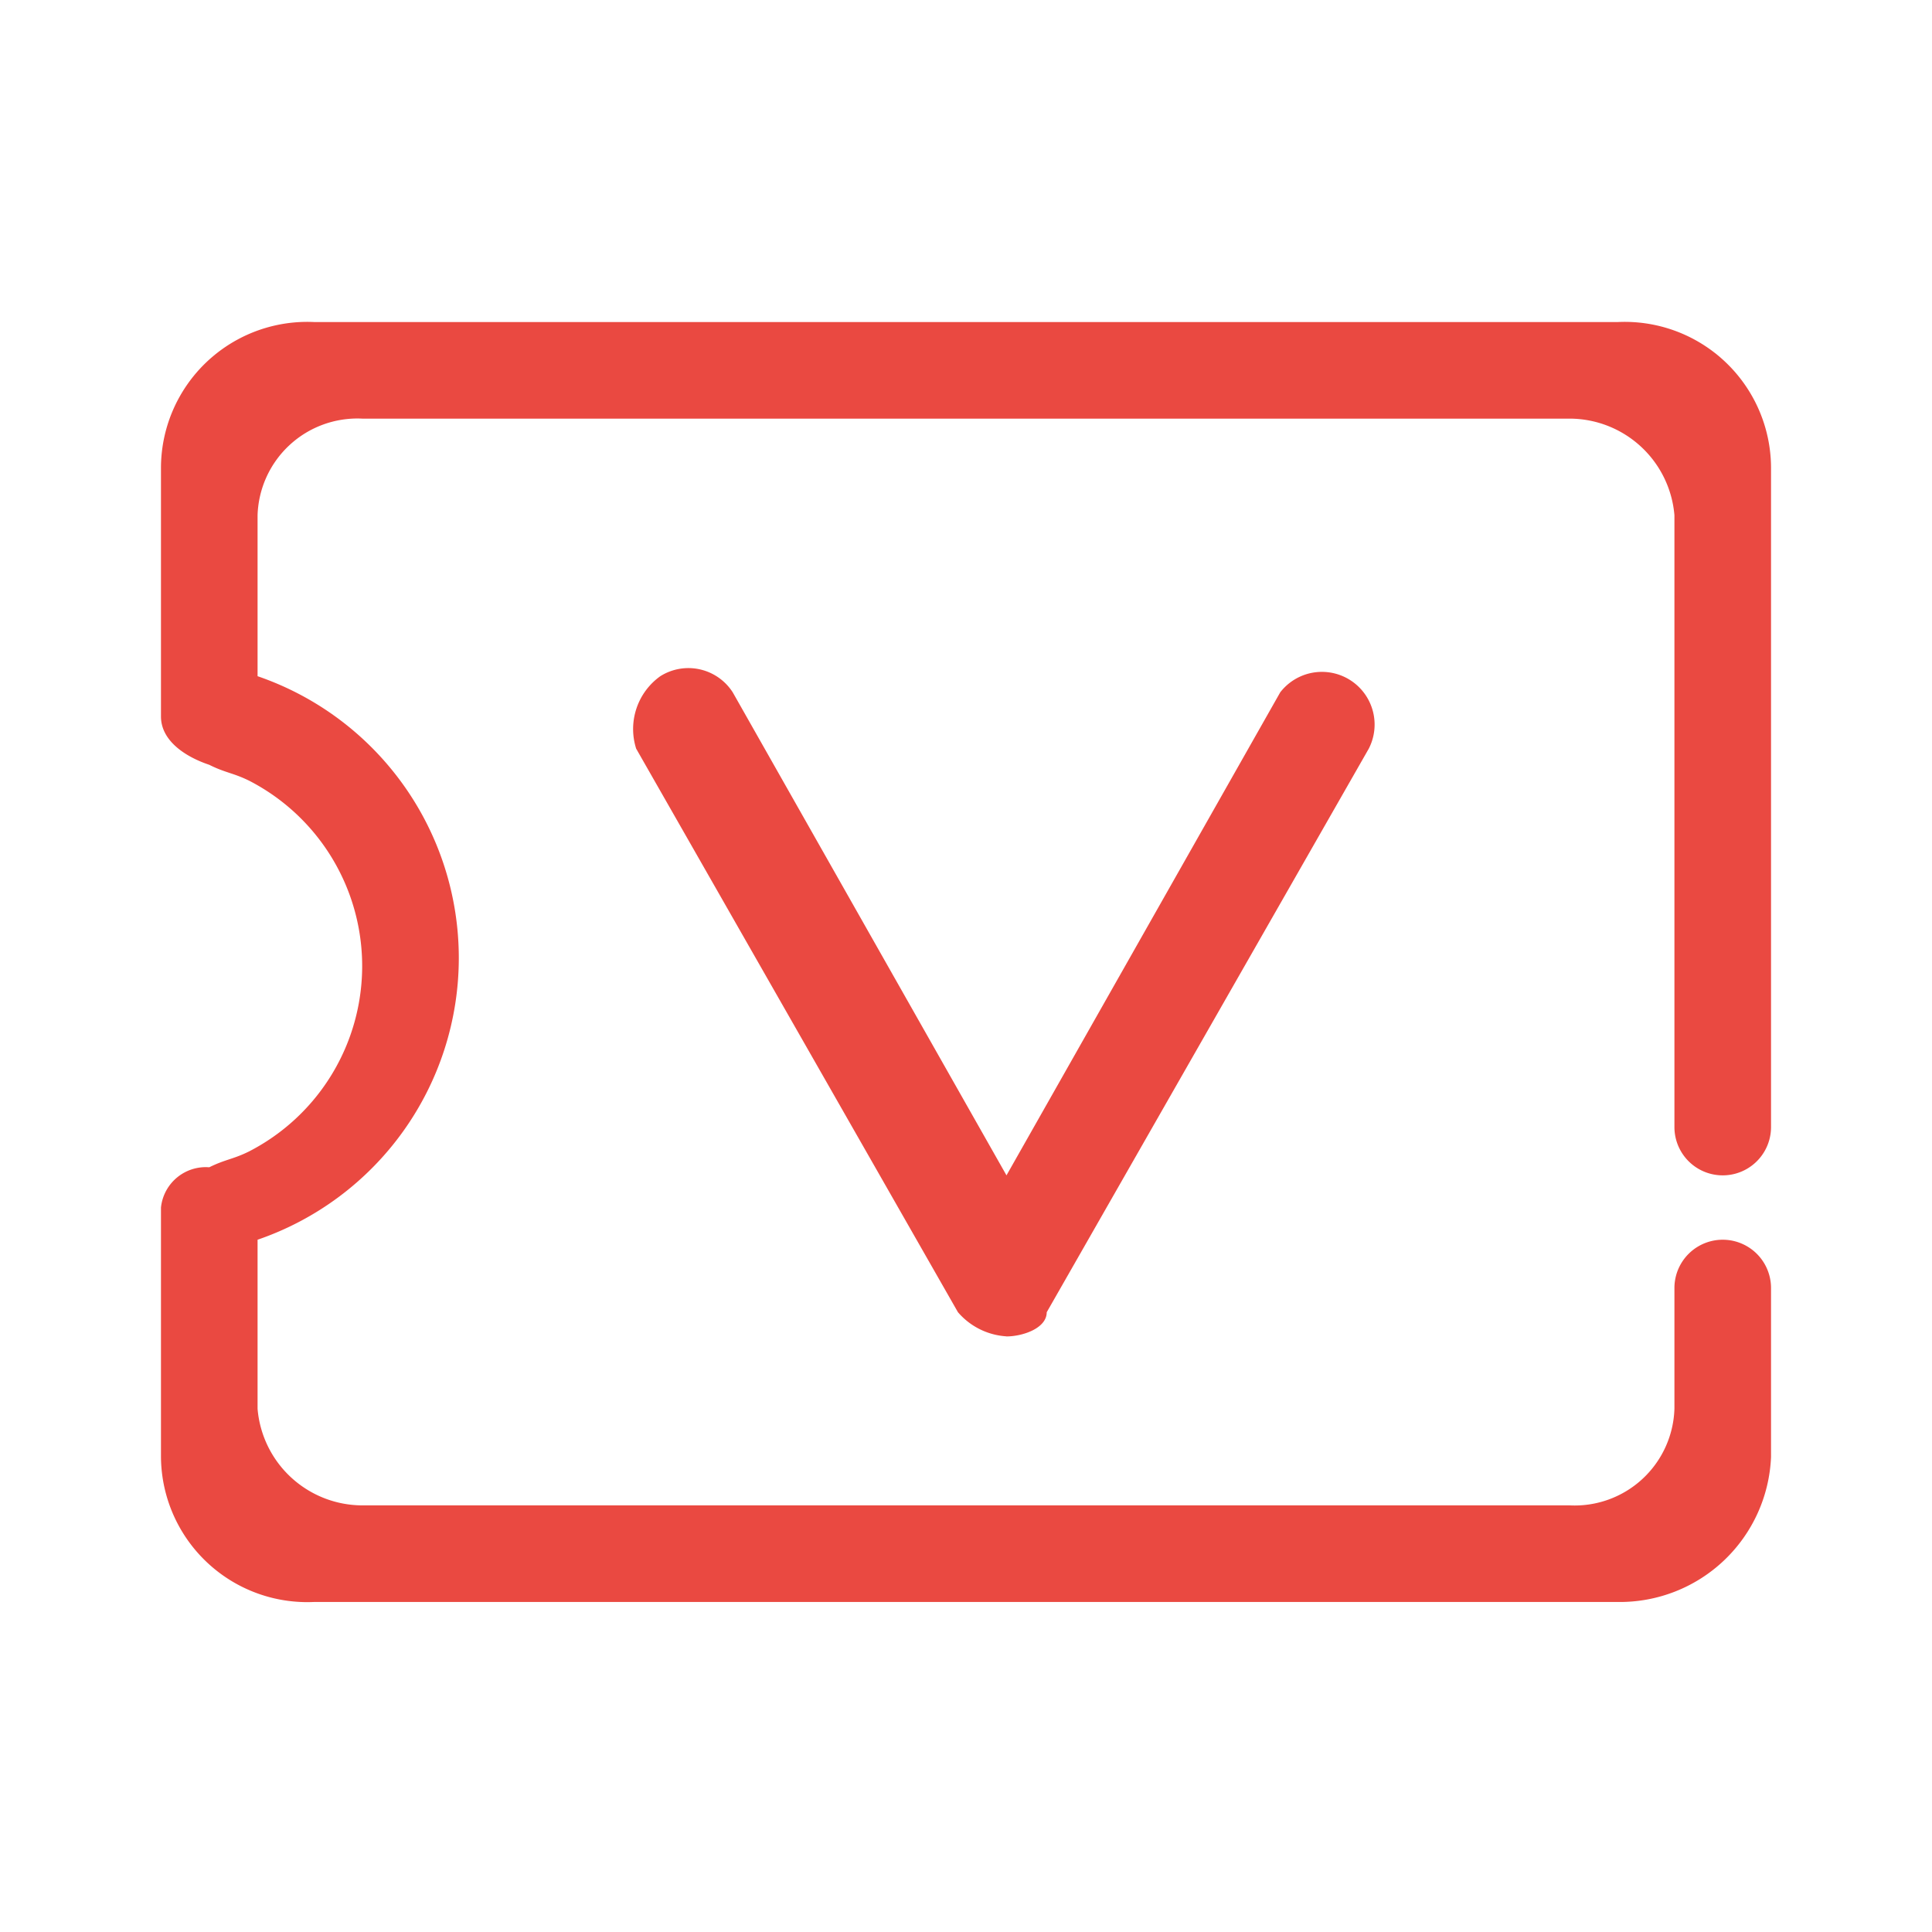 <svg xmlns="http://www.w3.org/2000/svg" width="22" height="22" viewBox="0 0 22 22"><defs><style>.a{fill:none;}.b{fill:#ea4941;}</style></defs><rect class="a" width="22" height="22"/><g transform="translate(1.833 3.667)"><path class="b" d="M18.592,4H3.742A1.666,1.666,0,0,0,2,5.65V8.492c0,.275.275.458.55.55.183.092.275.092.458.183a2.374,2.374,0,0,1,0,4.217c-.183.092-.275.092-.458.183a.513.513,0,0,0-.55.458v2.842a1.666,1.666,0,0,0,1.742,1.65h14.85a1.723,1.723,0,0,0,1.742-1.65V15h0a.55.55,0,0,0-1.1,0h0v1.375a1.137,1.137,0,0,1-1.192,1.1H4.292a1.2,1.2,0,0,1-1.192-1.1V14.45a3.392,3.392,0,0,0,0-6.417V6.2A1.137,1.137,0,0,1,4.292,5.1h13.75a1.2,1.2,0,0,1,1.192,1.1v6.967h0a.55.55,0,0,0,1.1,0h0V5.65A1.666,1.666,0,0,0,18.592,4Z" transform="translate(-2 -4)"/><path class="b" d="M12.114,15.908a.792.792,0,0,1-.55-.275L7.9,9.216a.739.739,0,0,1,.275-.825A.6.6,0,0,1,9,8.575l3.117,5.5,3.117-5.5a.6.6,0,0,1,1.008.642l-3.667,6.417c0,.183-.275.275-.458.275Z" transform="translate(-2.489 -4.358)"/></g></svg>